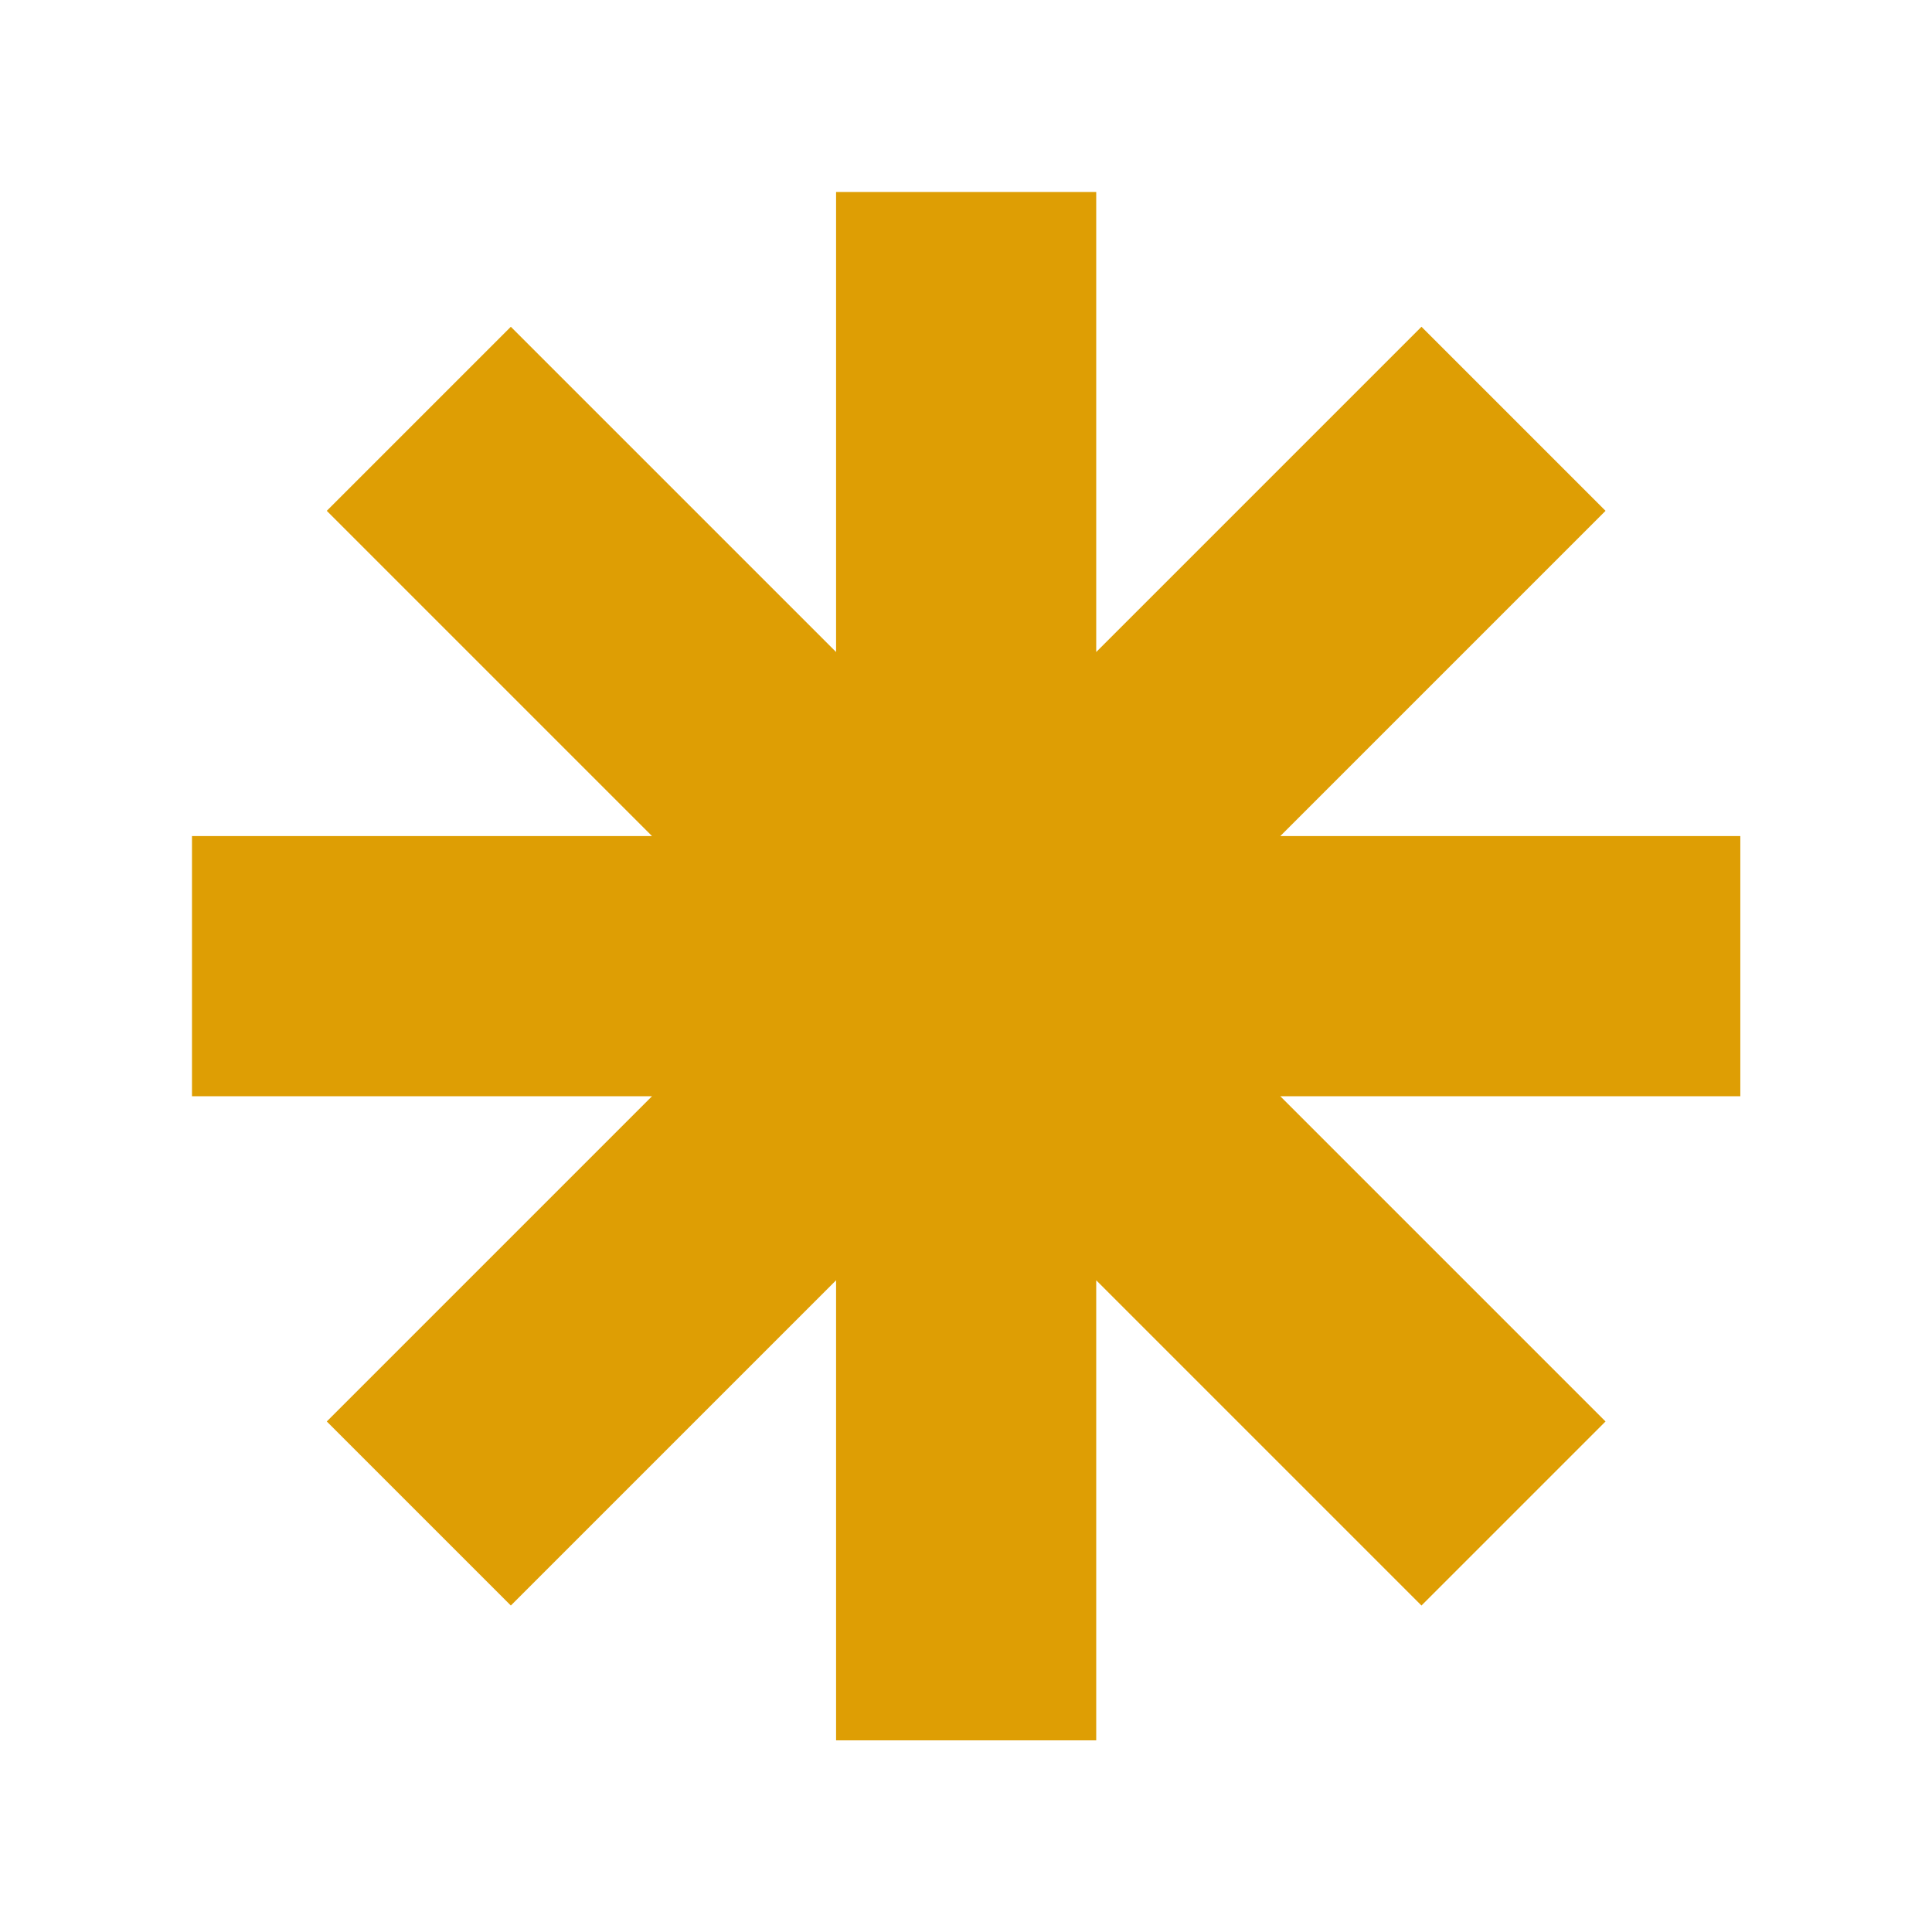 <svg width="24" xmlns="http://www.w3.org/2000/svg" viewBox="0 0 6.35 6.35" height="24"><path fill="#de9e04" fill-rule="evenodd" stroke-width=".265" d="m2.748.631v1.512l-1.069-1.069-.605.605 1.069 1.069h-1.512v.855h1.512l-1.069 1.069.605.605 1.069-1.069v1.512h.855v-1.512l1.069 1.069.605-.605-1.069-1.069h1.512v-.855h-1.512l1.069-1.069-.605-.605-1.069 1.069v-1.512z"/></svg>